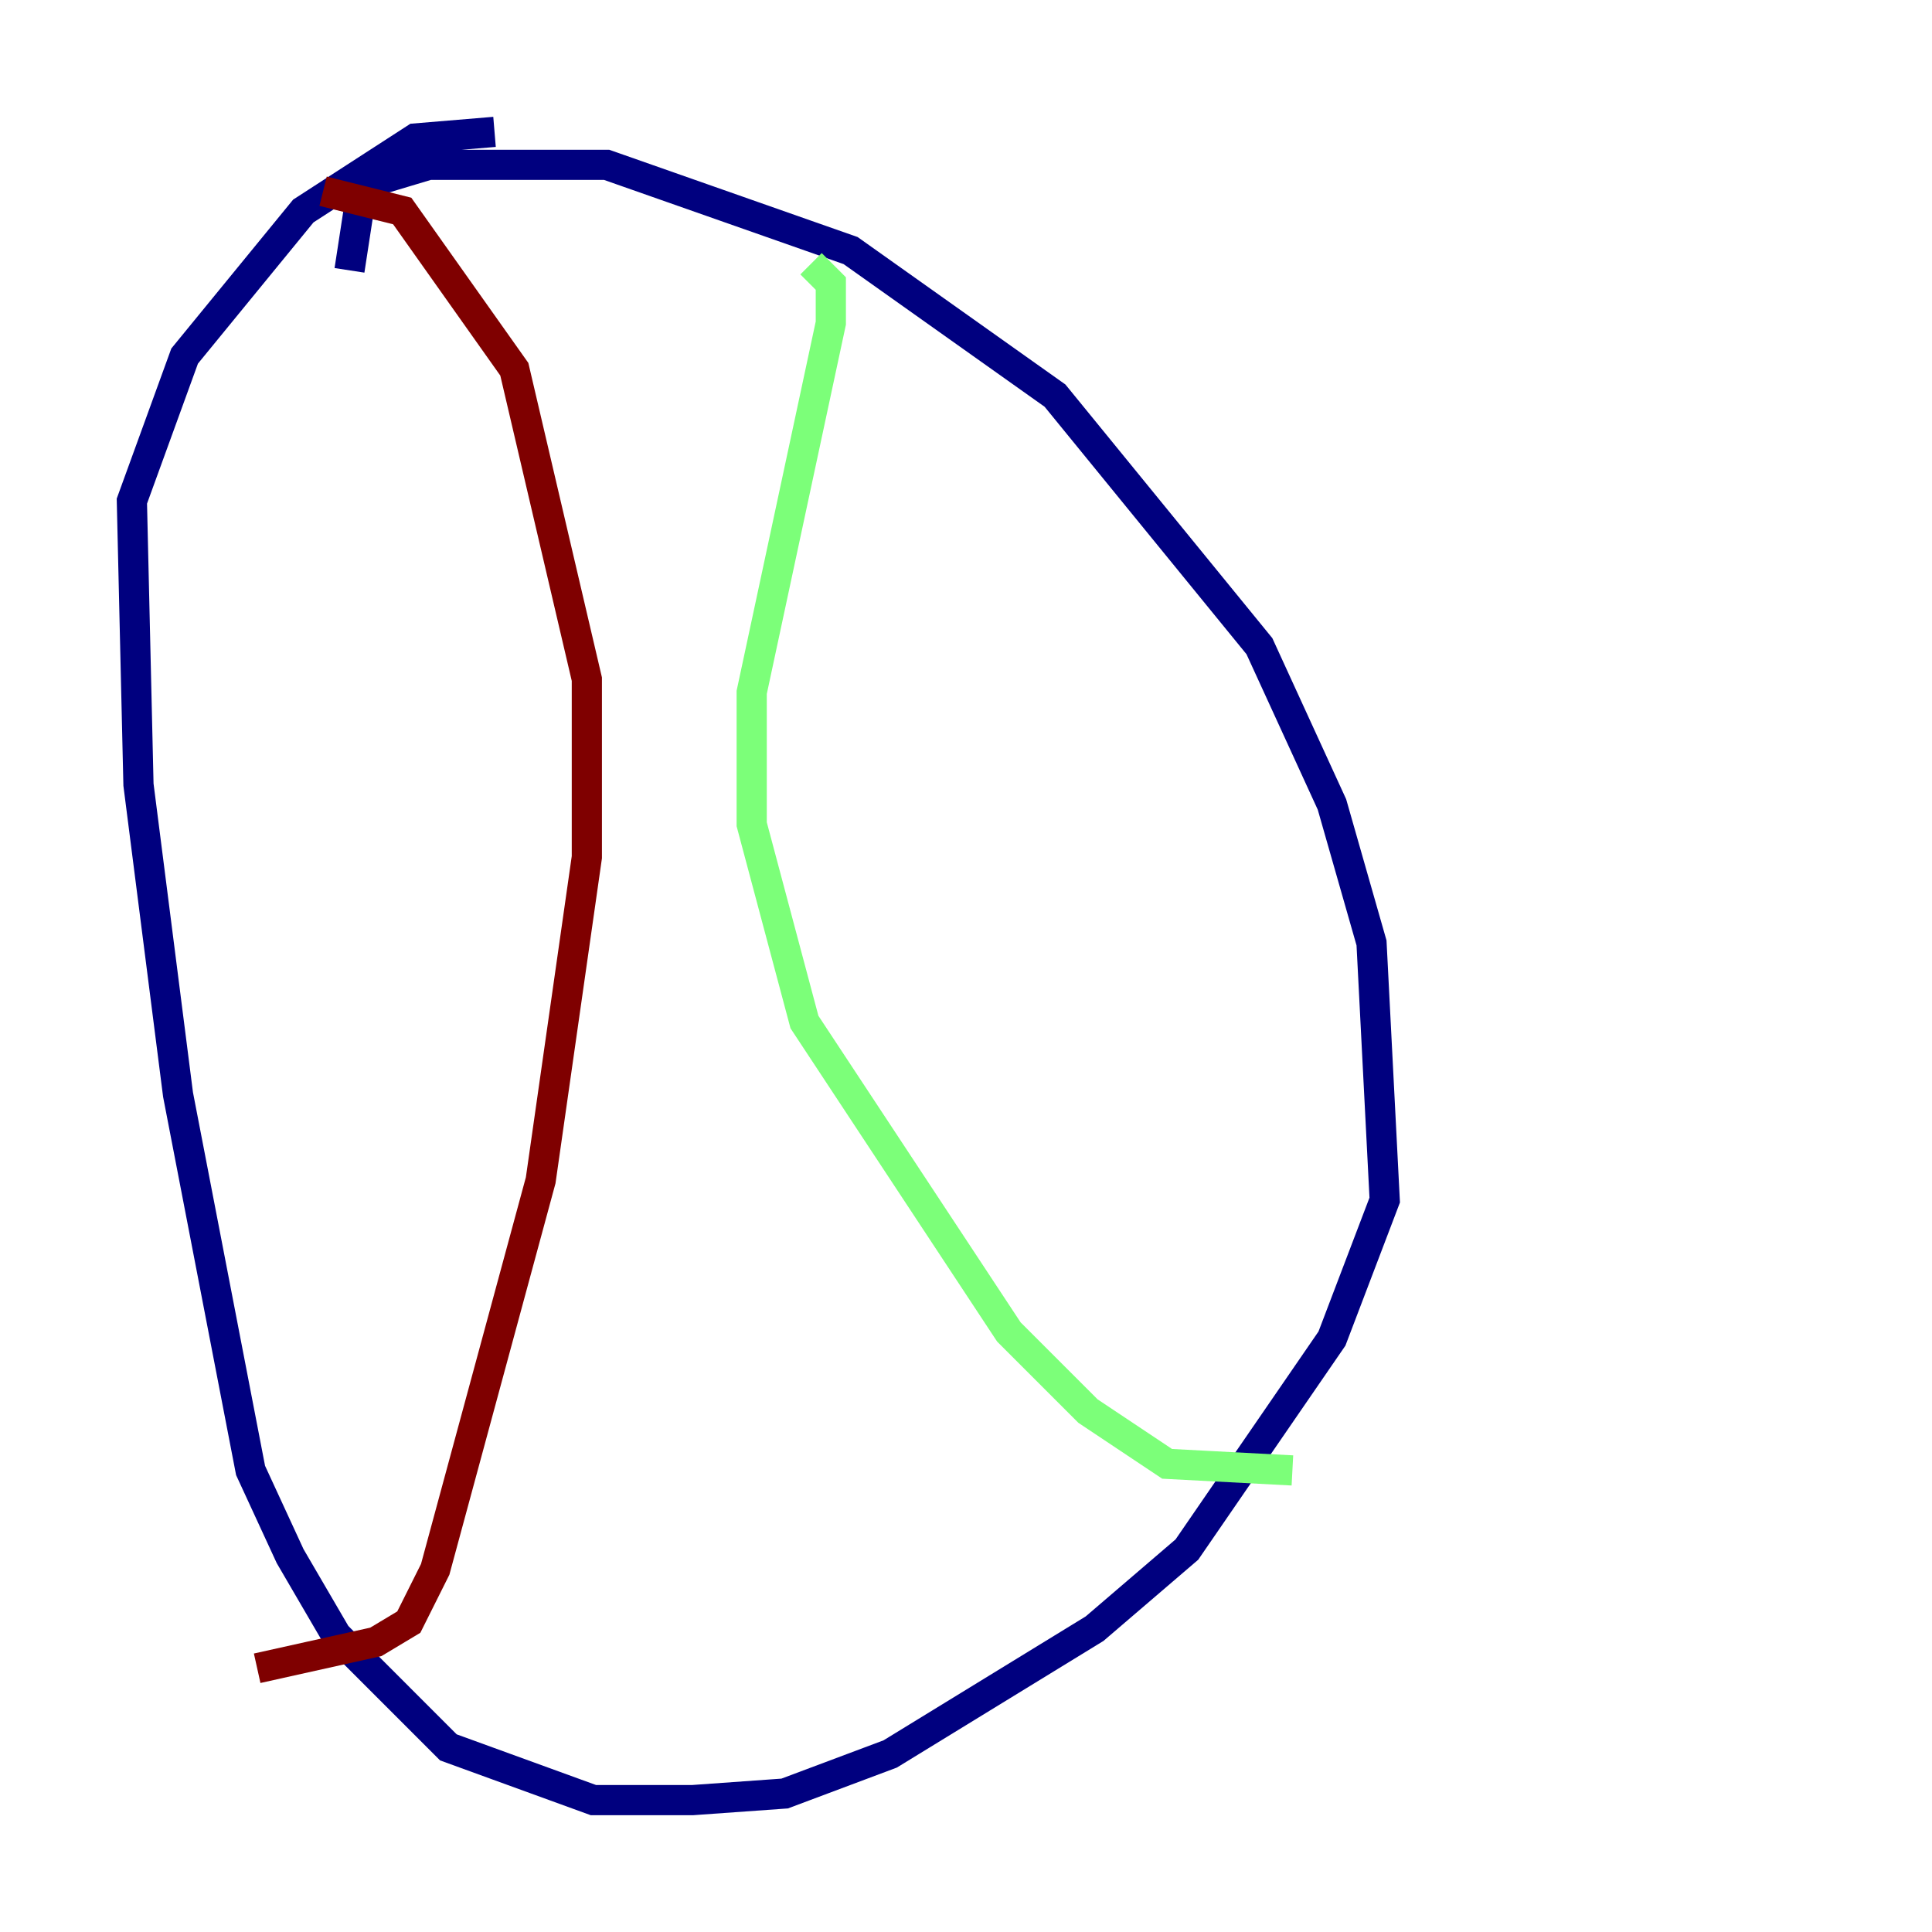 <?xml version="1.0" encoding="utf-8" ?>
<svg baseProfile="tiny" height="128" version="1.2" viewBox="0,0,128,128" width="128" xmlns="http://www.w3.org/2000/svg" xmlns:ev="http://www.w3.org/2001/xml-events" xmlns:xlink="http://www.w3.org/1999/xlink"><defs /><polyline fill="none" points="23.154,17.911 24.027,12.232 28.396,10.921 40.191,10.921 56.355,16.601 69.898,26.212 83.44,42.812 88.246,53.297 90.867,62.471 91.741,79.508 88.246,88.683 78.635,102.662 72.519,107.904 58.976,116.205 51.986,118.826 45.87,119.263 39.317,119.263 29.706,115.768 22.28,108.341 19.222,103.099 16.601,97.42 11.795,72.519 9.174,51.986 8.737,33.201 12.232,23.59 20.096,13.979 27.522,9.174 32.764,8.737" stroke="#00007f" stroke-width="2" /><polyline fill="none" points="53.734,17.474 55.044,18.785 55.044,21.406 49.802,45.87 49.802,54.608 53.297,67.713 66.84,88.246 72.082,93.488 77.324,96.983 85.625,97.42" stroke="#7cff79" stroke-width="2" /><polyline fill="none" points="21.406,12.669 26.648,13.979 34.075,24.464 38.88,44.997 38.88,56.792 35.822,78.198 28.833,103.973 27.085,107.468 24.901,108.778 17.038,110.526" stroke="#7f0000" stroke-width="2" /></svg>